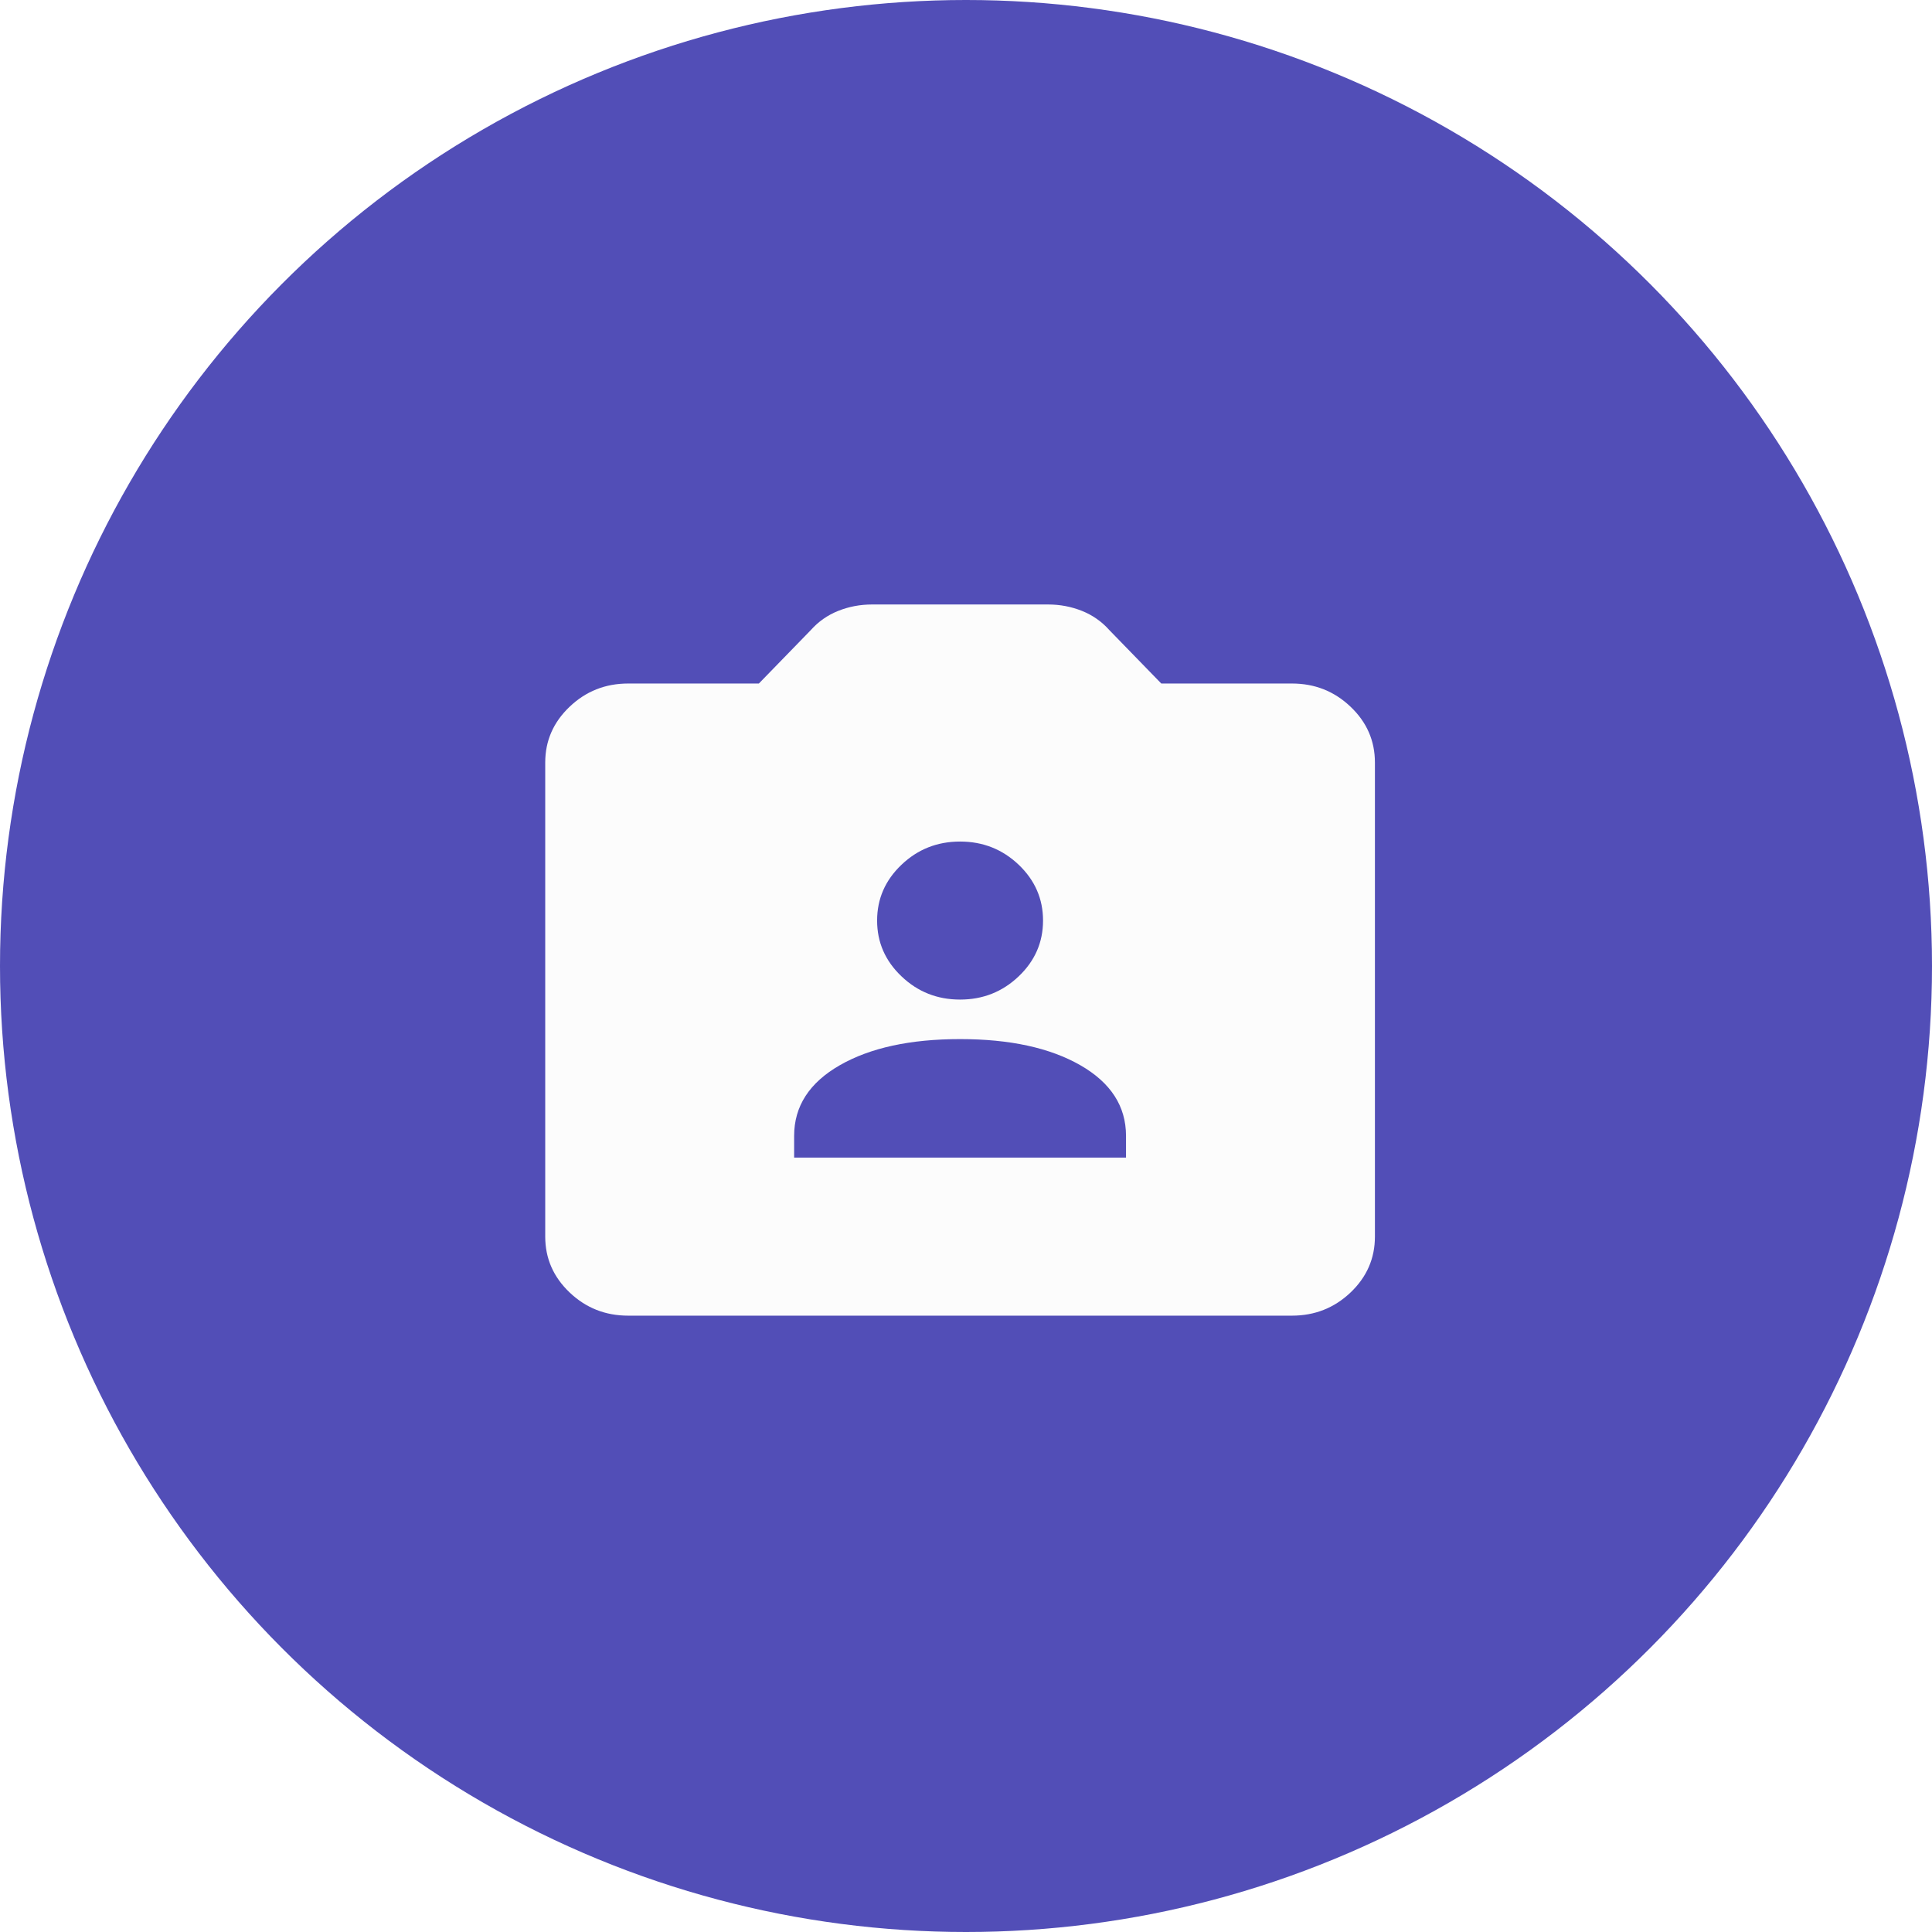<svg width="163" height="163" viewBox="0 0 163 163" fill="none" xmlns="http://www.w3.org/2000/svg">
<g filter="url(#filter0_b_216_12)">
<circle cx="81.5" cy="81.5" r="81.5" fill="#524EB7"/>
<path d="M67 97.667H95V95.833C95 93.333 93.717 91.347 91.15 89.873C88.583 88.402 85.2 87.667 81 87.667C76.8 87.667 73.417 88.402 70.85 89.873C68.283 91.347 67 93.333 67 95.833V97.667ZM81 84.333C82.925 84.333 84.573 83.68 85.945 82.373C87.315 81.069 88 79.5 88 77.667C88 75.833 87.315 74.263 85.945 72.957C84.573 71.652 82.925 71 81 71C79.075 71 77.428 71.652 76.058 72.957C74.686 74.263 74 75.833 74 77.667C74 79.5 74.686 81.069 76.058 82.373C77.428 83.68 79.075 84.333 81 84.333ZM53 111C51.075 111 49.428 110.348 48.058 109.043C46.686 107.737 46 106.167 46 104.333V64.333C46 62.5 46.686 60.931 48.058 59.627C49.428 58.32 51.075 57.667 53 57.667H64.025L68.4 53.167C69.042 52.444 69.814 51.902 70.717 51.54C71.622 51.18 72.571 51 73.562 51H88.438C89.429 51 90.378 51.18 91.283 51.54C92.186 51.902 92.958 52.444 93.6 53.167L97.975 57.667H109C110.925 57.667 112.574 58.32 113.946 59.627C115.315 60.931 116 62.5 116 64.333V104.333C116 106.167 115.315 107.737 113.946 109.043C112.574 110.348 110.925 111 109 111H53Z" fill="#FCFCFC"/>
</g>
<defs>
<filter id="filter0_b_216_12" x="-4" y="-4" width="171" height="171" filterUnits="userSpaceOnUse" color-interpolation-filters="sRGB">
<feFlood flood-opacity="0" result="BackgroundImageFix"/>
<feGaussianBlur in="BackgroundImageFix" stdDeviation="2"/>
<feComposite in2="SourceAlpha" operator="in" result="effect1_backgroundBlur_216_12"/>
<feBlend mode="normal" in="SourceGraphic" in2="effect1_backgroundBlur_216_12" result="shape"/>
</filter>
</defs>
</svg>
